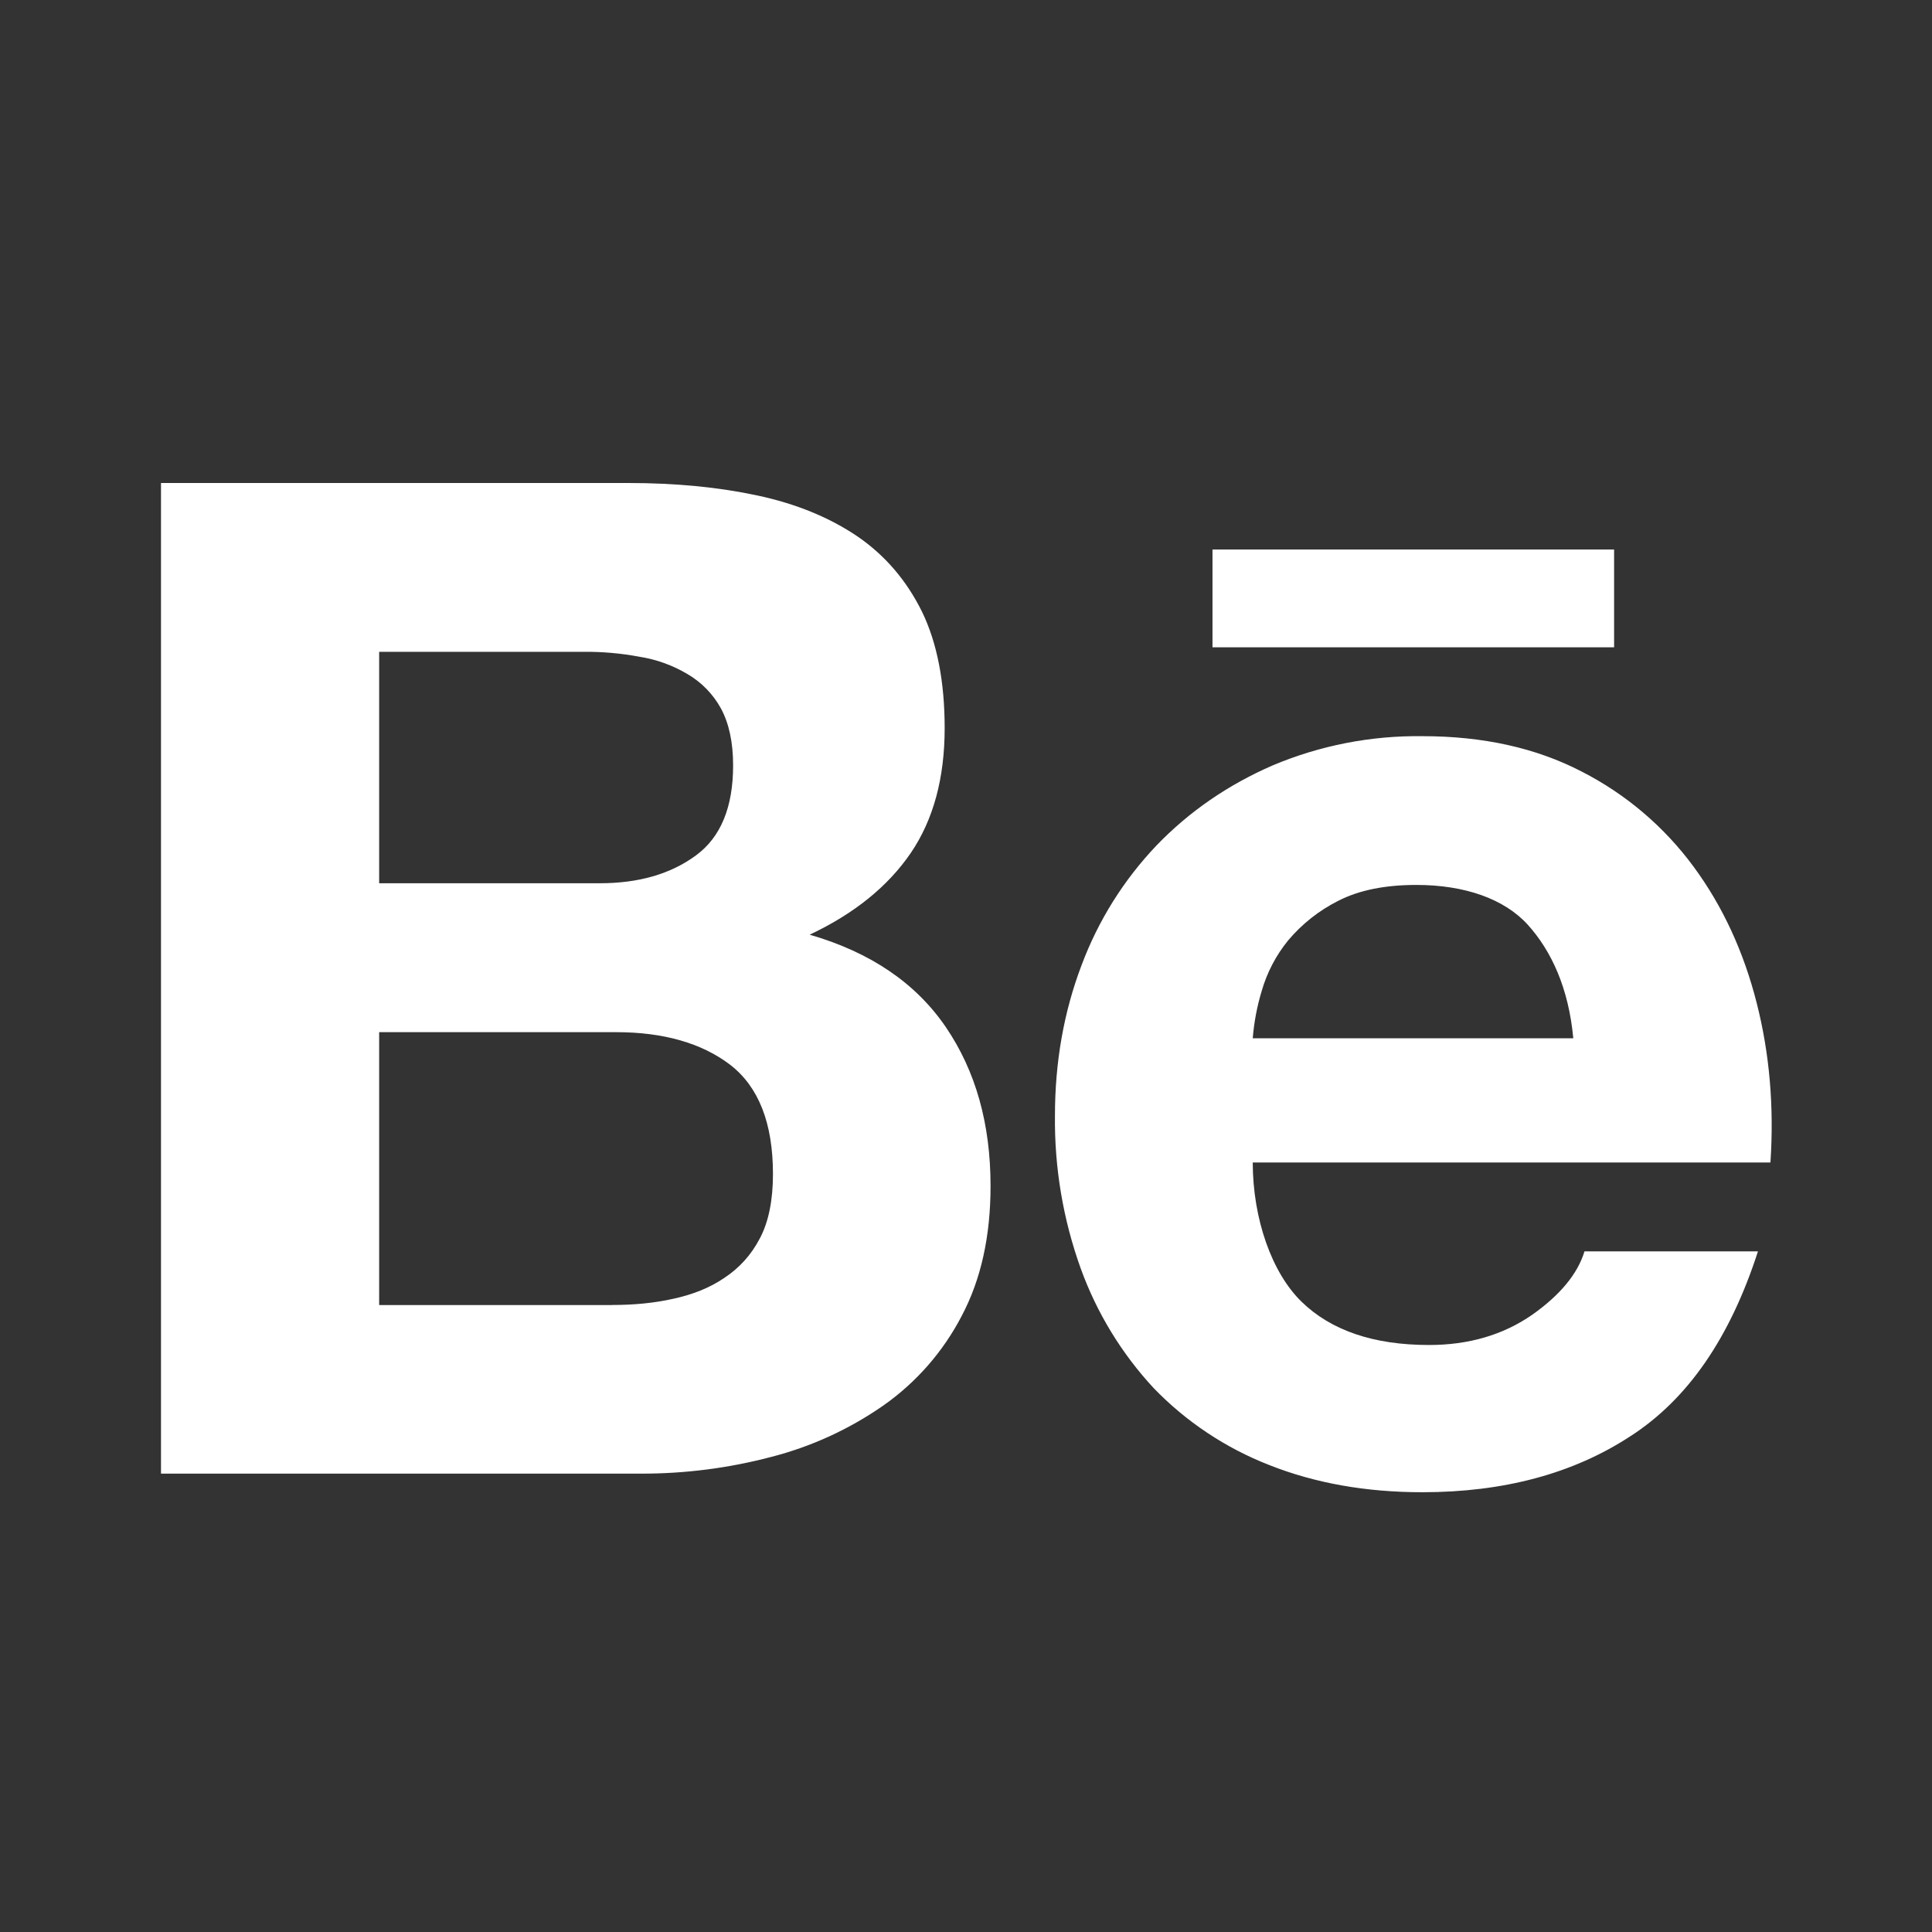 <svg width="72" height="72" viewBox="0 0 72 72" fill="none" xmlns="http://www.w3.org/2000/svg">
<rect x="0" y="0" width="72" height="72" fill="#333333" stroke="none"/>
<path d="M23.409 18C25.176 18 26.766 18.153 28.224 18.465C29.673 18.774 30.909 19.284 31.953 19.989C32.982 20.694 33.786 21.63 34.365 22.806C34.926 23.967 35.205 25.419 35.205 27.135C35.205 28.995 34.785 30.549 33.942 31.788C33.093 33.03 31.842 34.047 30.174 34.833C32.445 35.49 34.128 36.639 35.244 38.271C36.366 39.918 36.915 41.889 36.915 44.199C36.915 46.074 36.558 47.685 35.841 49.038C35.15 50.371 34.148 51.517 32.919 52.38C31.646 53.266 30.225 53.917 28.722 54.3C27.146 54.714 25.524 54.921 23.895 54.918H6V18H23.409ZM22.356 32.916C23.796 32.916 24.99 32.574 25.932 31.881C26.868 31.197 27.321 30.069 27.321 28.524C27.321 27.666 27.168 26.958 26.868 26.403C26.576 25.869 26.143 25.425 25.617 25.119C25.066 24.792 24.459 24.573 23.826 24.474C23.137 24.345 22.436 24.284 21.735 24.291H14.13V32.916H22.356ZM22.809 48.633C23.61 48.633 24.372 48.564 25.089 48.402C25.812 48.246 26.454 47.994 27 47.619C27.546 47.259 27.996 46.77 28.32 46.146C28.647 45.528 28.806 44.721 28.806 43.752C28.806 41.85 28.269 40.497 27.207 39.678C26.142 38.868 24.714 38.466 22.965 38.466H14.13V48.636H22.809V48.633ZM48.504 48.51C49.605 49.584 51.192 50.124 53.256 50.124C54.735 50.124 56.013 49.749 57.09 49.005C58.152 48.258 58.8 47.46 59.049 46.635H65.514C64.476 49.851 62.901 52.149 60.747 53.532C58.62 54.921 56.031 55.611 53.007 55.611C50.901 55.611 49.005 55.272 47.307 54.6C45.677 53.965 44.204 52.985 42.99 51.726C41.796 50.438 40.872 48.923 40.275 47.271C39.618 45.444 39.293 43.515 39.315 41.574C39.315 39.576 39.648 37.707 40.302 35.982C40.923 34.315 41.876 32.791 43.104 31.503C44.319 30.243 45.759 29.25 47.436 28.521C49.2 27.779 51.097 27.41 53.01 27.435C55.272 27.435 57.249 27.873 58.947 28.755C60.594 29.597 62.021 30.811 63.117 32.301C64.206 33.78 64.983 35.475 65.466 37.374C65.949 39.27 66.117 41.25 65.979 43.323H46.686C46.689 45.435 47.4 47.436 48.504 48.51ZM56.94 34.467C56.067 33.501 54.591 32.979 52.785 32.979C51.612 32.979 50.643 33.174 49.863 33.576C49.15 33.936 48.517 34.437 48.003 35.049C47.551 35.604 47.217 36.245 47.019 36.933C46.846 37.507 46.734 38.097 46.686 38.694H58.632C58.458 36.822 57.816 35.439 56.94 34.467ZM45.186 20.478H60.153V24.123H45.186V20.478Z" fill="white"/>
</svg>
